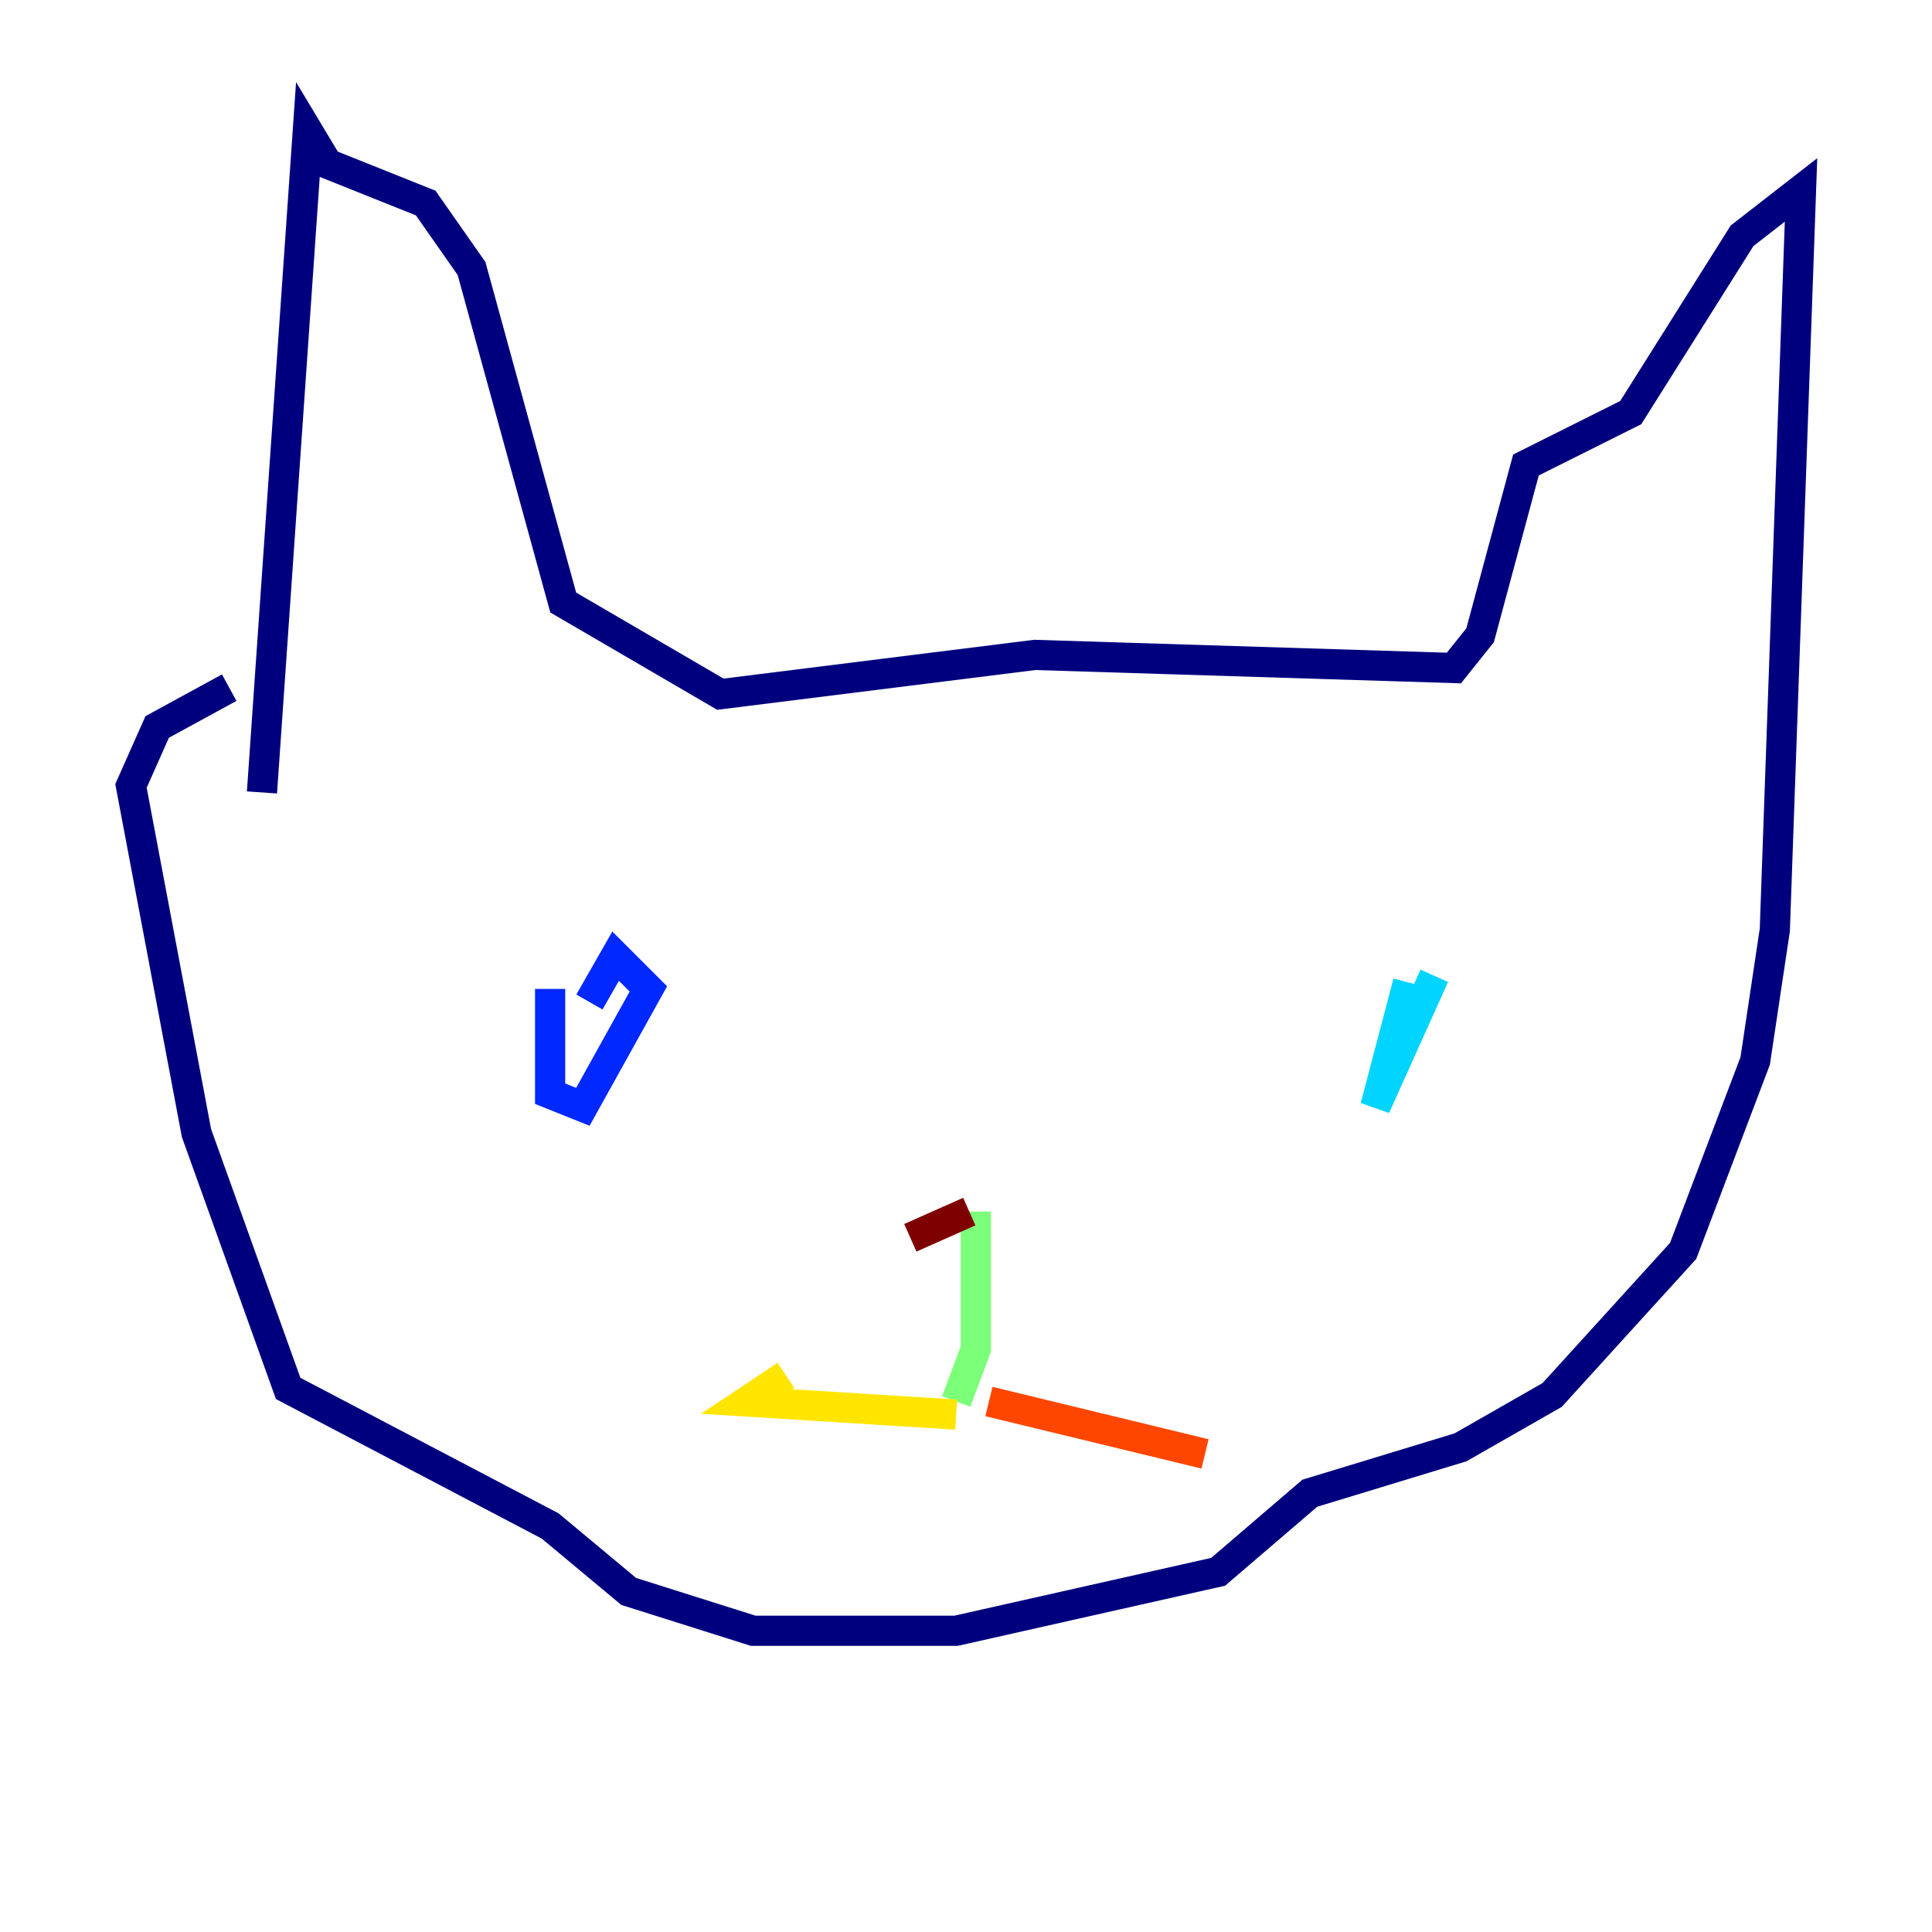 <?xml version="1.0" encoding="utf-8" ?>
<svg baseProfile="tiny" height="128" version="1.2" viewBox="0,0,128,128" width="128" xmlns="http://www.w3.org/2000/svg" xmlns:ev="http://www.w3.org/2001/xml-events" xmlns:xlink="http://www.w3.org/1999/xlink"><defs /><polyline fill="none" points="17.356,52.502 20.393,8.678 21.695,10.848 28.203,13.451 31.241,17.79 37.315,39.919 47.729,45.993 68.556,43.39 96.325,44.258 98.061,42.088 101.098,30.807 108.041,27.336 115.417,15.62 119.322,12.583 117.586,61.614 116.285,70.291 111.512,82.875 102.834,92.42 96.759,95.891 86.78,98.929 80.705,104.136 63.349,108.041 49.898,108.041 41.654,105.437 36.447,101.098 19.091,91.986 13.017,75.064 8.678,52.068 10.414,48.163 15.186,45.559" stroke="#00007f" stroke-width="2" /><polyline fill="none" points="36.447,65.519 36.447,72.461 38.617,73.329 42.956,65.519 40.786,63.349 39.051,66.386" stroke="#0028ff" stroke-width="2" /><polyline fill="none" points="95.024,64.651 91.119,73.329 93.288,65.085" stroke="#00d4ff" stroke-width="2" /><polyline fill="none" points="64.651,80.271 64.651,89.383 63.349,92.854" stroke="#7cff79" stroke-width="2" /><polyline fill="none" points="63.349,93.722 49.464,92.854 52.068,91.119" stroke="#ffe500" stroke-width="2" /><polyline fill="none" points="65.519,92.854 79.837,96.325" stroke="#ff4600" stroke-width="2" /><polyline fill="none" points="60.312,82.007 64.217,80.271" stroke="#7f0000" stroke-width="2" /></svg>